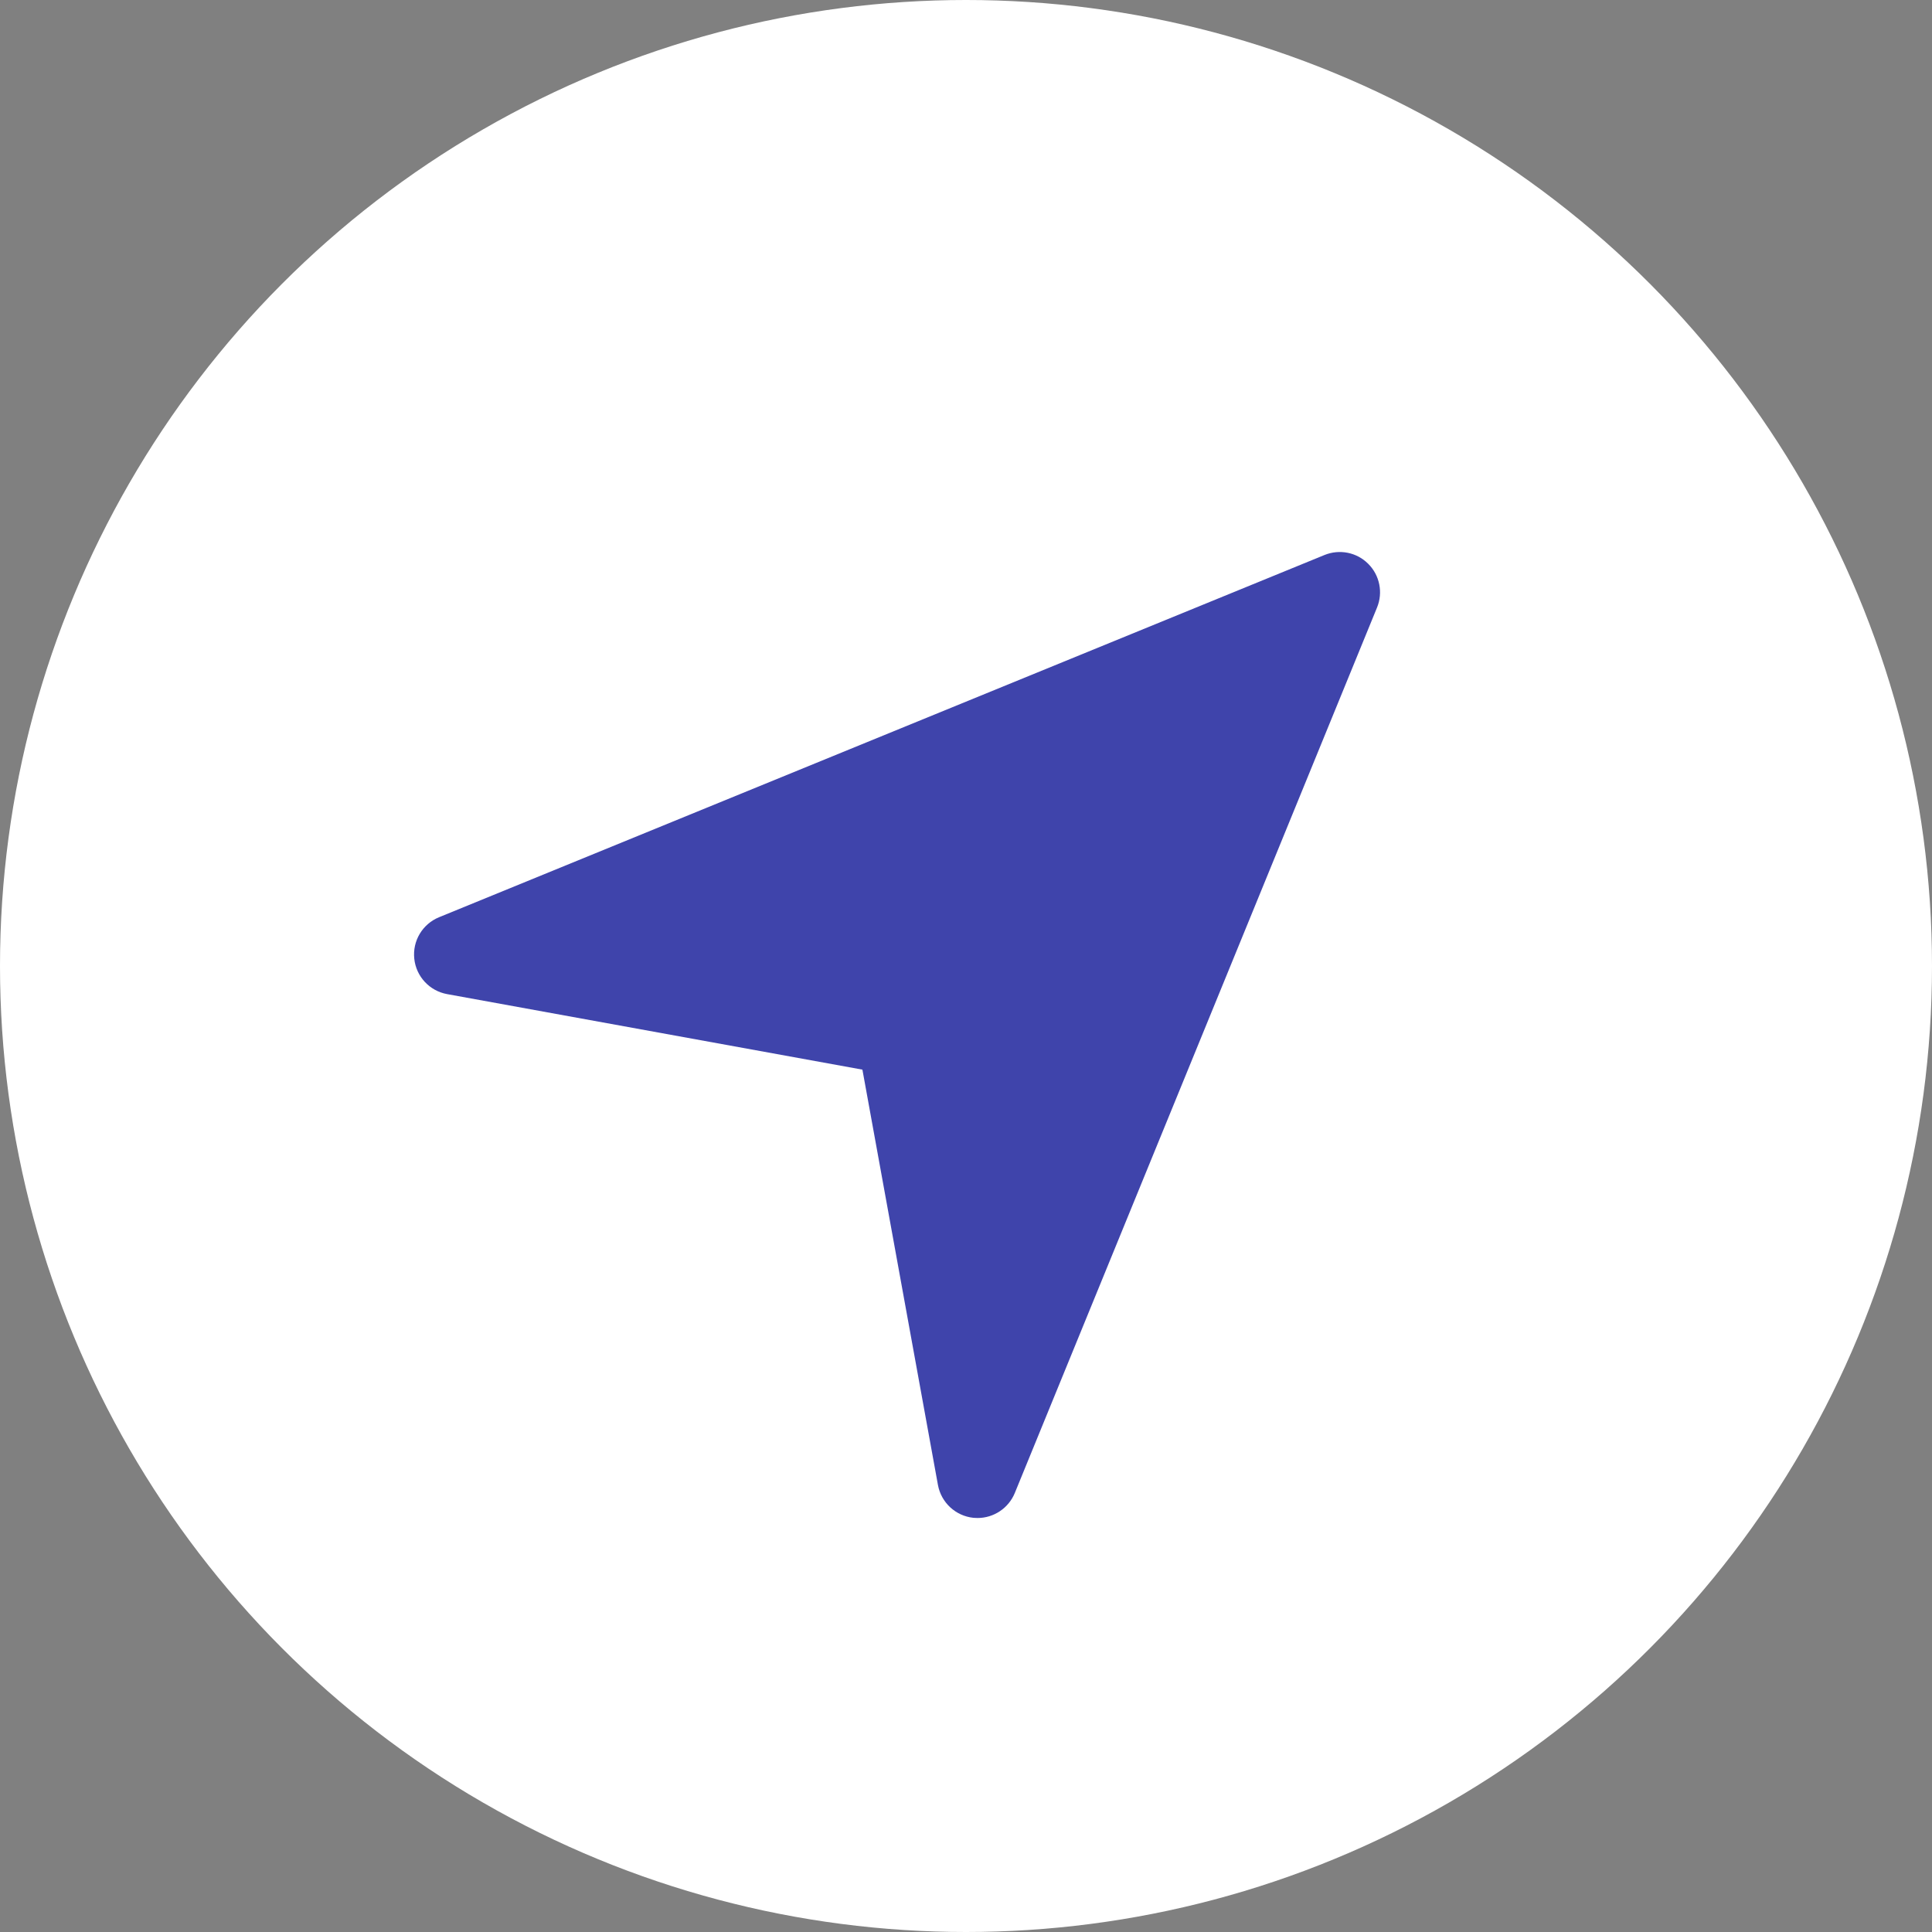 <svg width="42" height="42" viewBox="0 0 42 42" fill="none" xmlns="http://www.w3.org/2000/svg">
<rect x="0" y="0" width="42" height="42" fill="#808080" stroke="none"/>
<circle cx="21" cy="21" r="21" fill="white"/>
<g clip-path="url(#clip0)">
<path d="M29.744 12.257C29.495 12.006 29.12 11.933 28.794 12.065L9.544 19.94C9.184 20.088 8.965 20.454 9.006 20.841C9.046 21.228 9.337 21.541 9.719 21.611L18.748 23.253L20.39 32.282C20.46 32.664 20.773 32.955 21.16 32.996C21.19 32.998 21.221 33 21.251 33C21.602 33 21.925 32.788 22.061 32.456L29.936 13.206C30.069 12.88 29.994 12.506 29.744 12.257Z" fill="#3F44AB"/>
</g>
<defs>
<clipPath id="clip0">
<rect width="21" height="21" fill="white" transform="translate(9 12)"/>
</clipPath>
</defs>
</svg>

